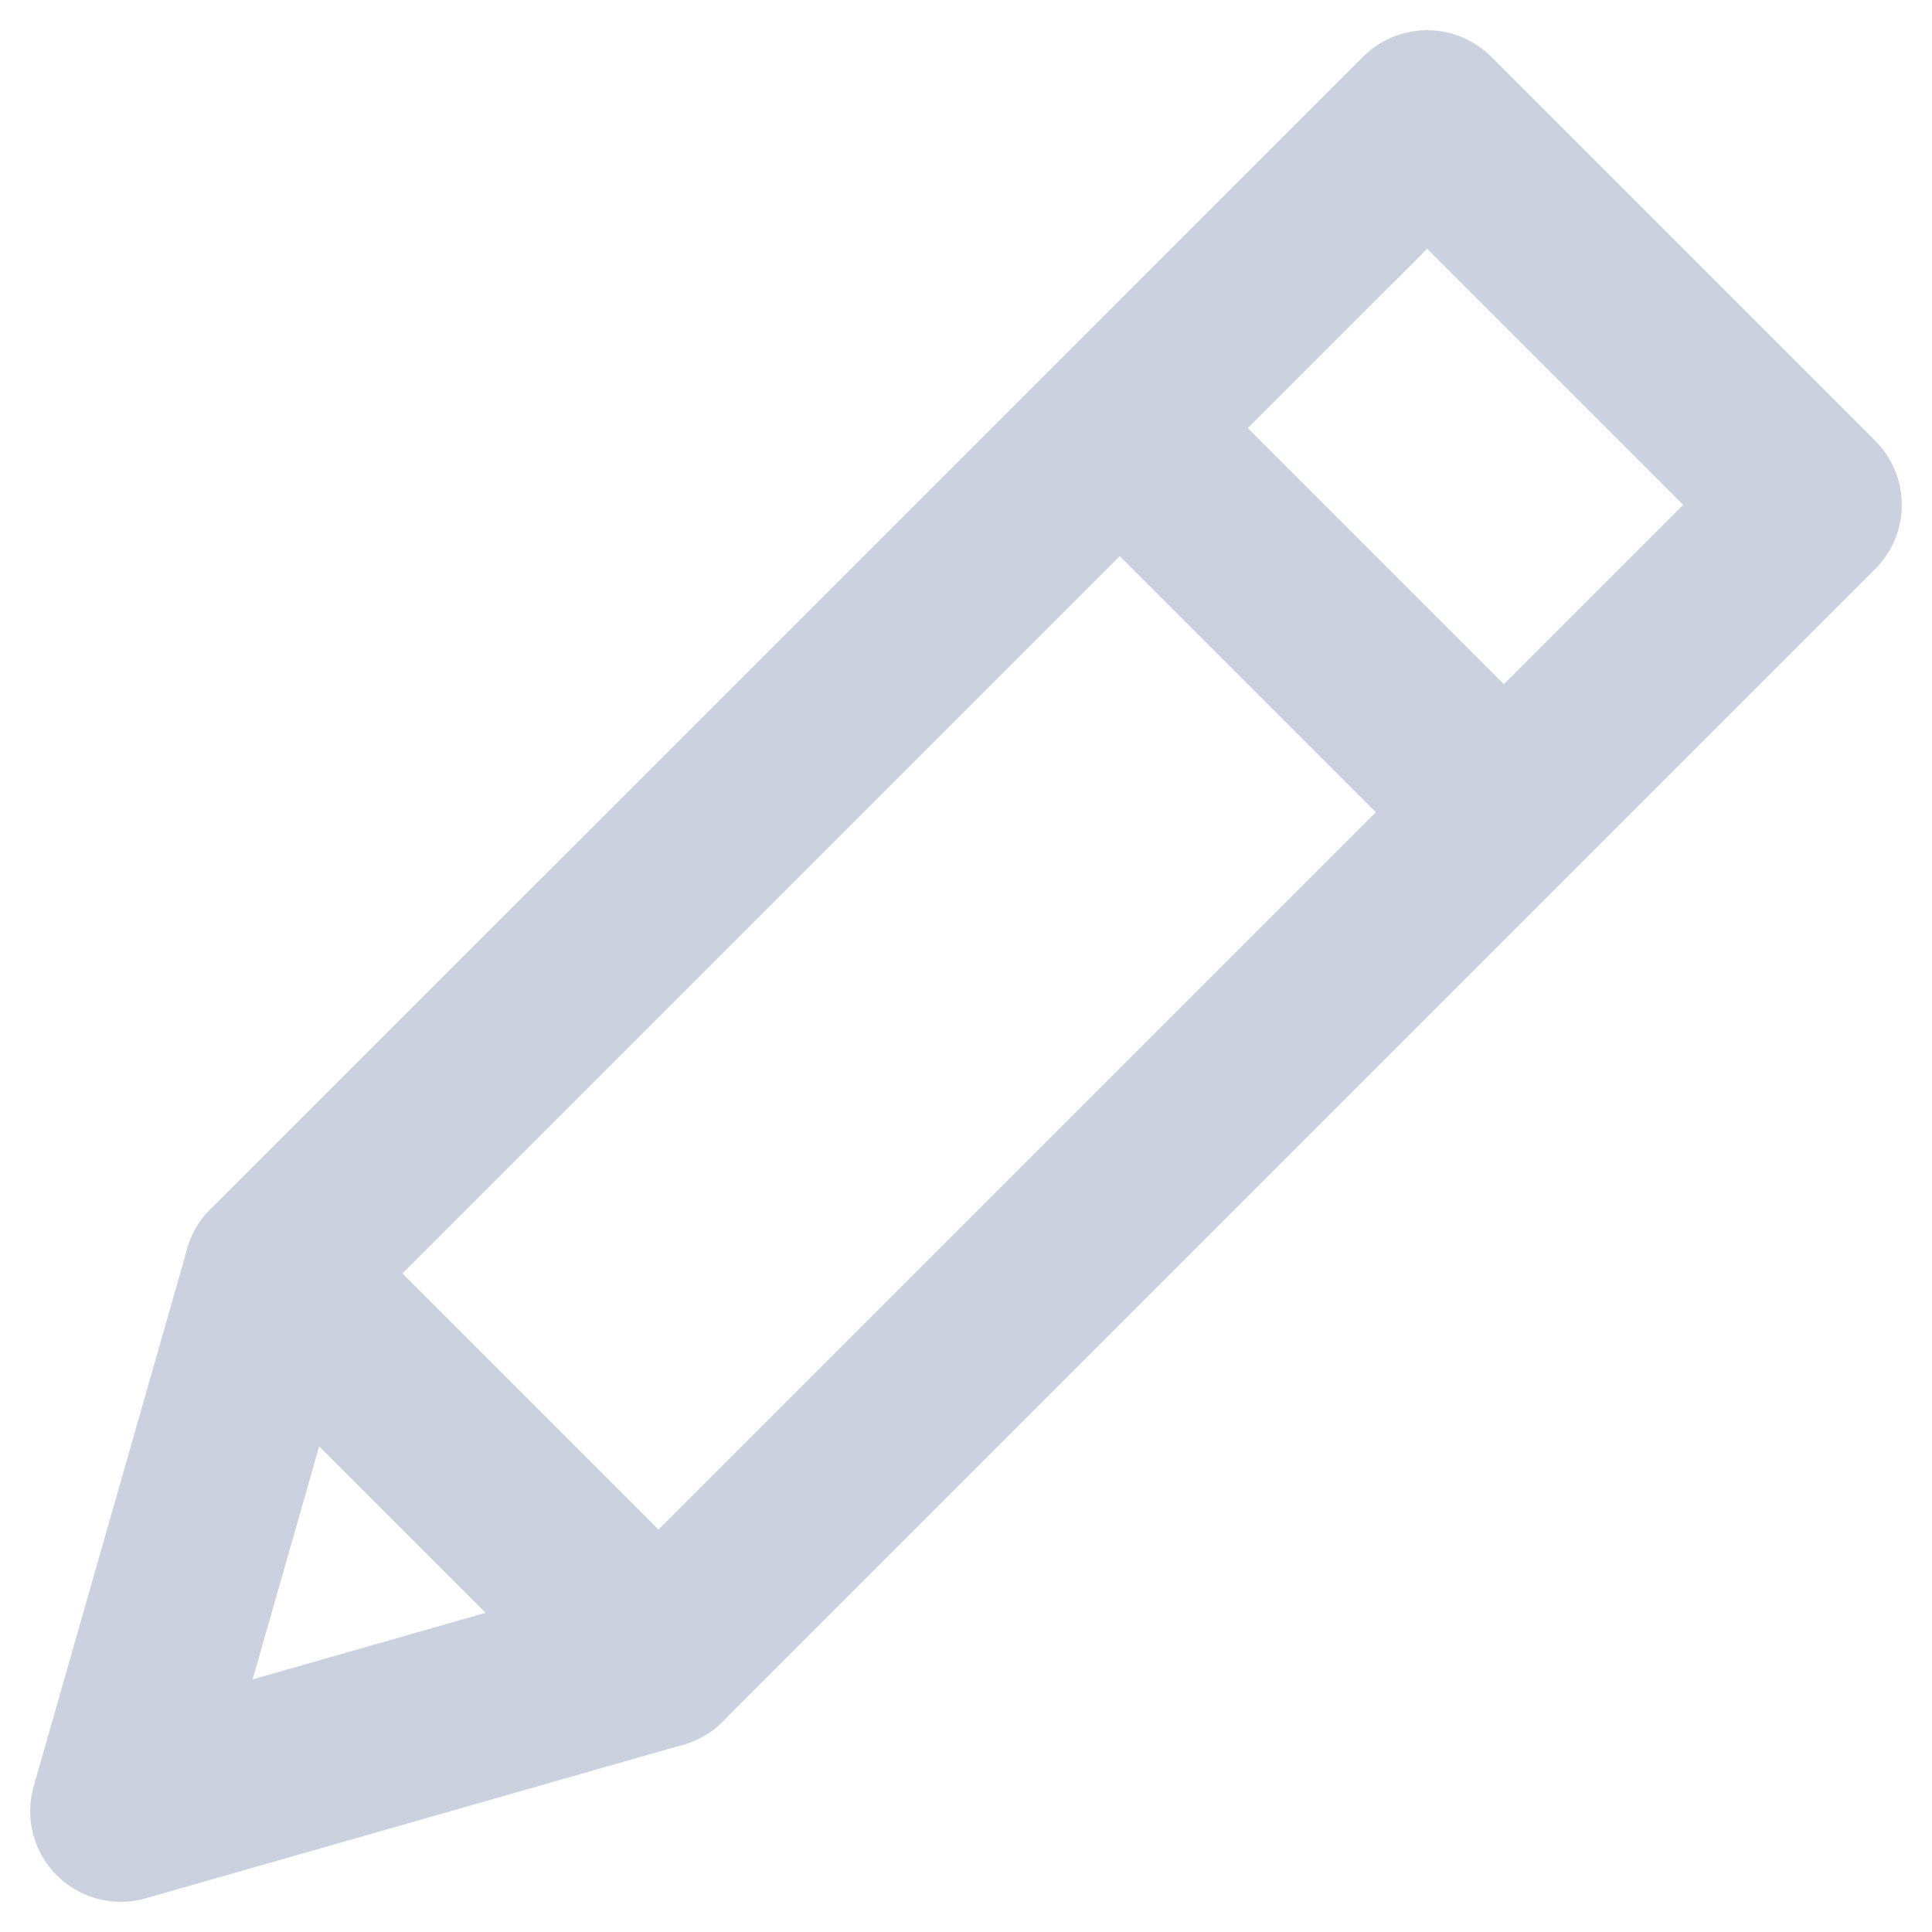 <svg width="16" height="16" viewBox="0 0 16 16" fill="none" xmlns="http://www.w3.org/2000/svg">
<path d="M5.454 13.727L1 15L2.272 10.546L11.819 1L15 4.181L5.454 13.727Z" stroke="#CBD1DE" stroke-width="1.5" stroke-miterlimit="10" stroke-linecap="round" stroke-linejoin="round"/>
<path d="M9.273 3.545L12.455 6.727" stroke="#CBD1DE" stroke-width="1.5" stroke-miterlimit="10" stroke-linejoin="round"/>
<path d="M2.272 10.546L5.454 13.728" stroke="#CBD1DE" stroke-width="1.5" stroke-miterlimit="10" stroke-linecap="round" stroke-linejoin="round"/>
</svg>
